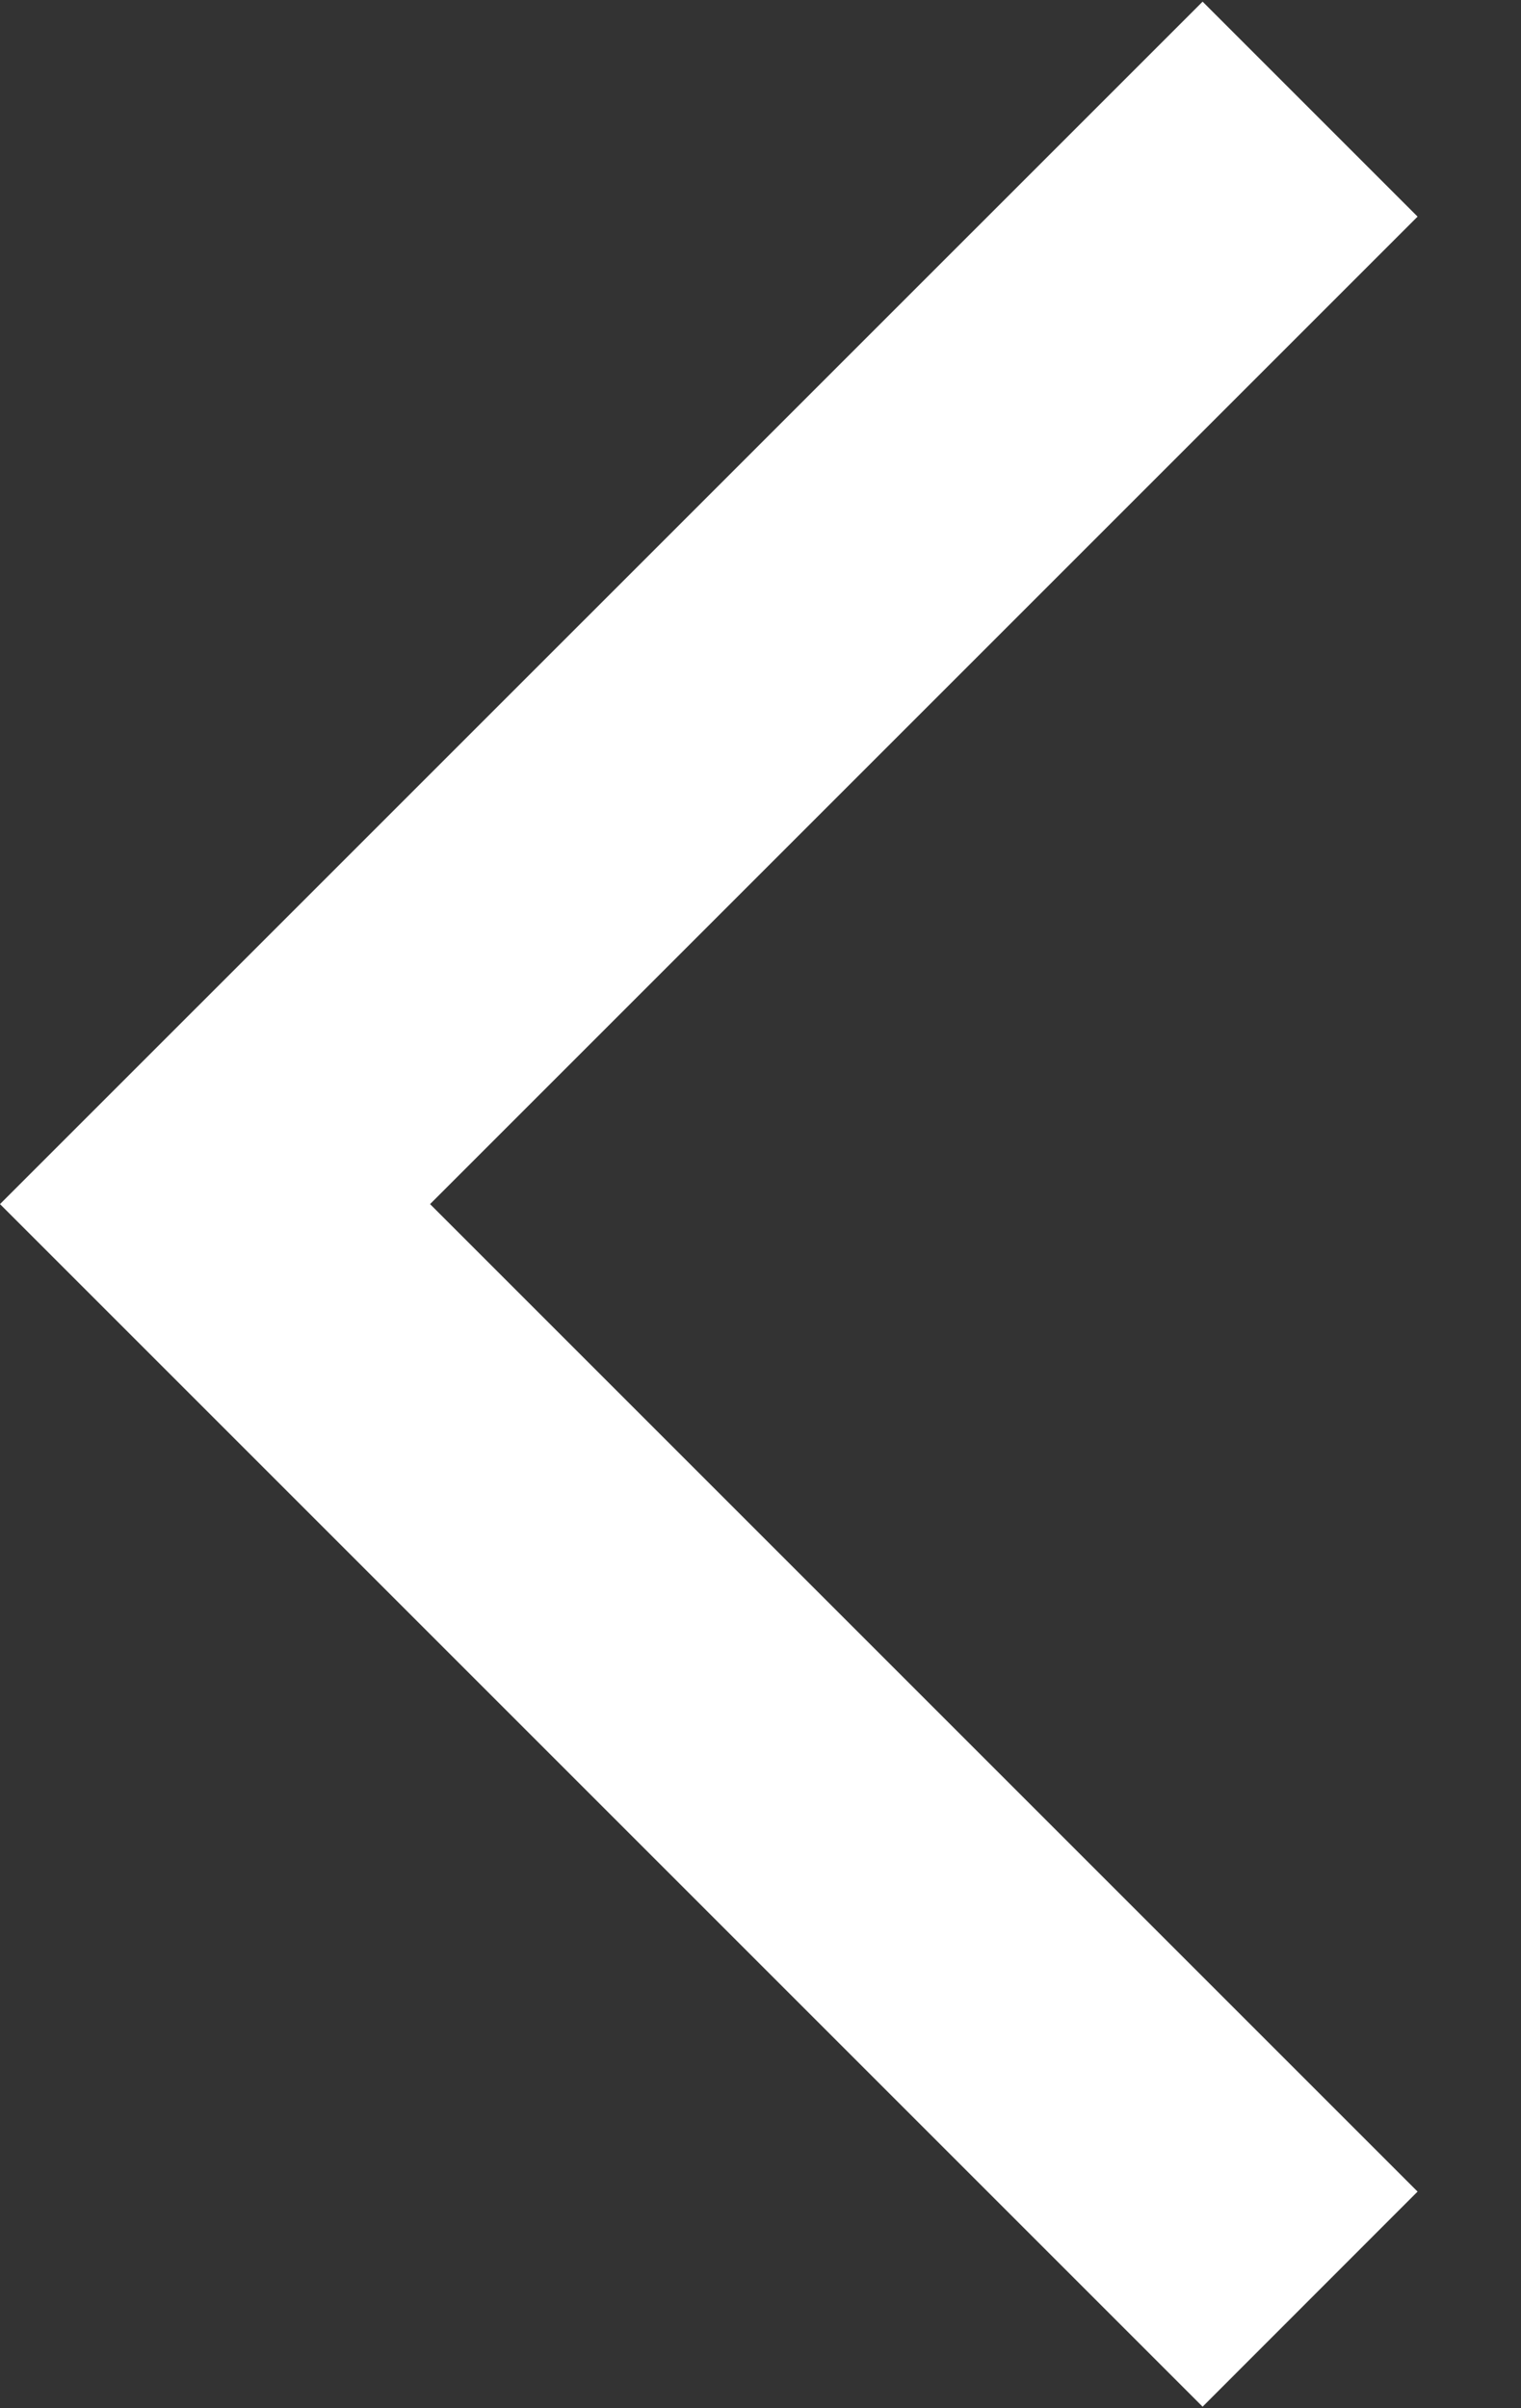 <svg width="12" height="19" viewBox="0 0 12 19" fill="none" xmlns="http://www.w3.org/2000/svg">
<rect x="0" y="0" width="12" height="19" fill="#333333" stroke="none"/>
<path d="M11.184 1.709L9.488 0.013L0 9.5L9.488 18.988L11.184 17.291L3.393 9.5L11.184 1.709Z" fill="white"/>
</svg>
